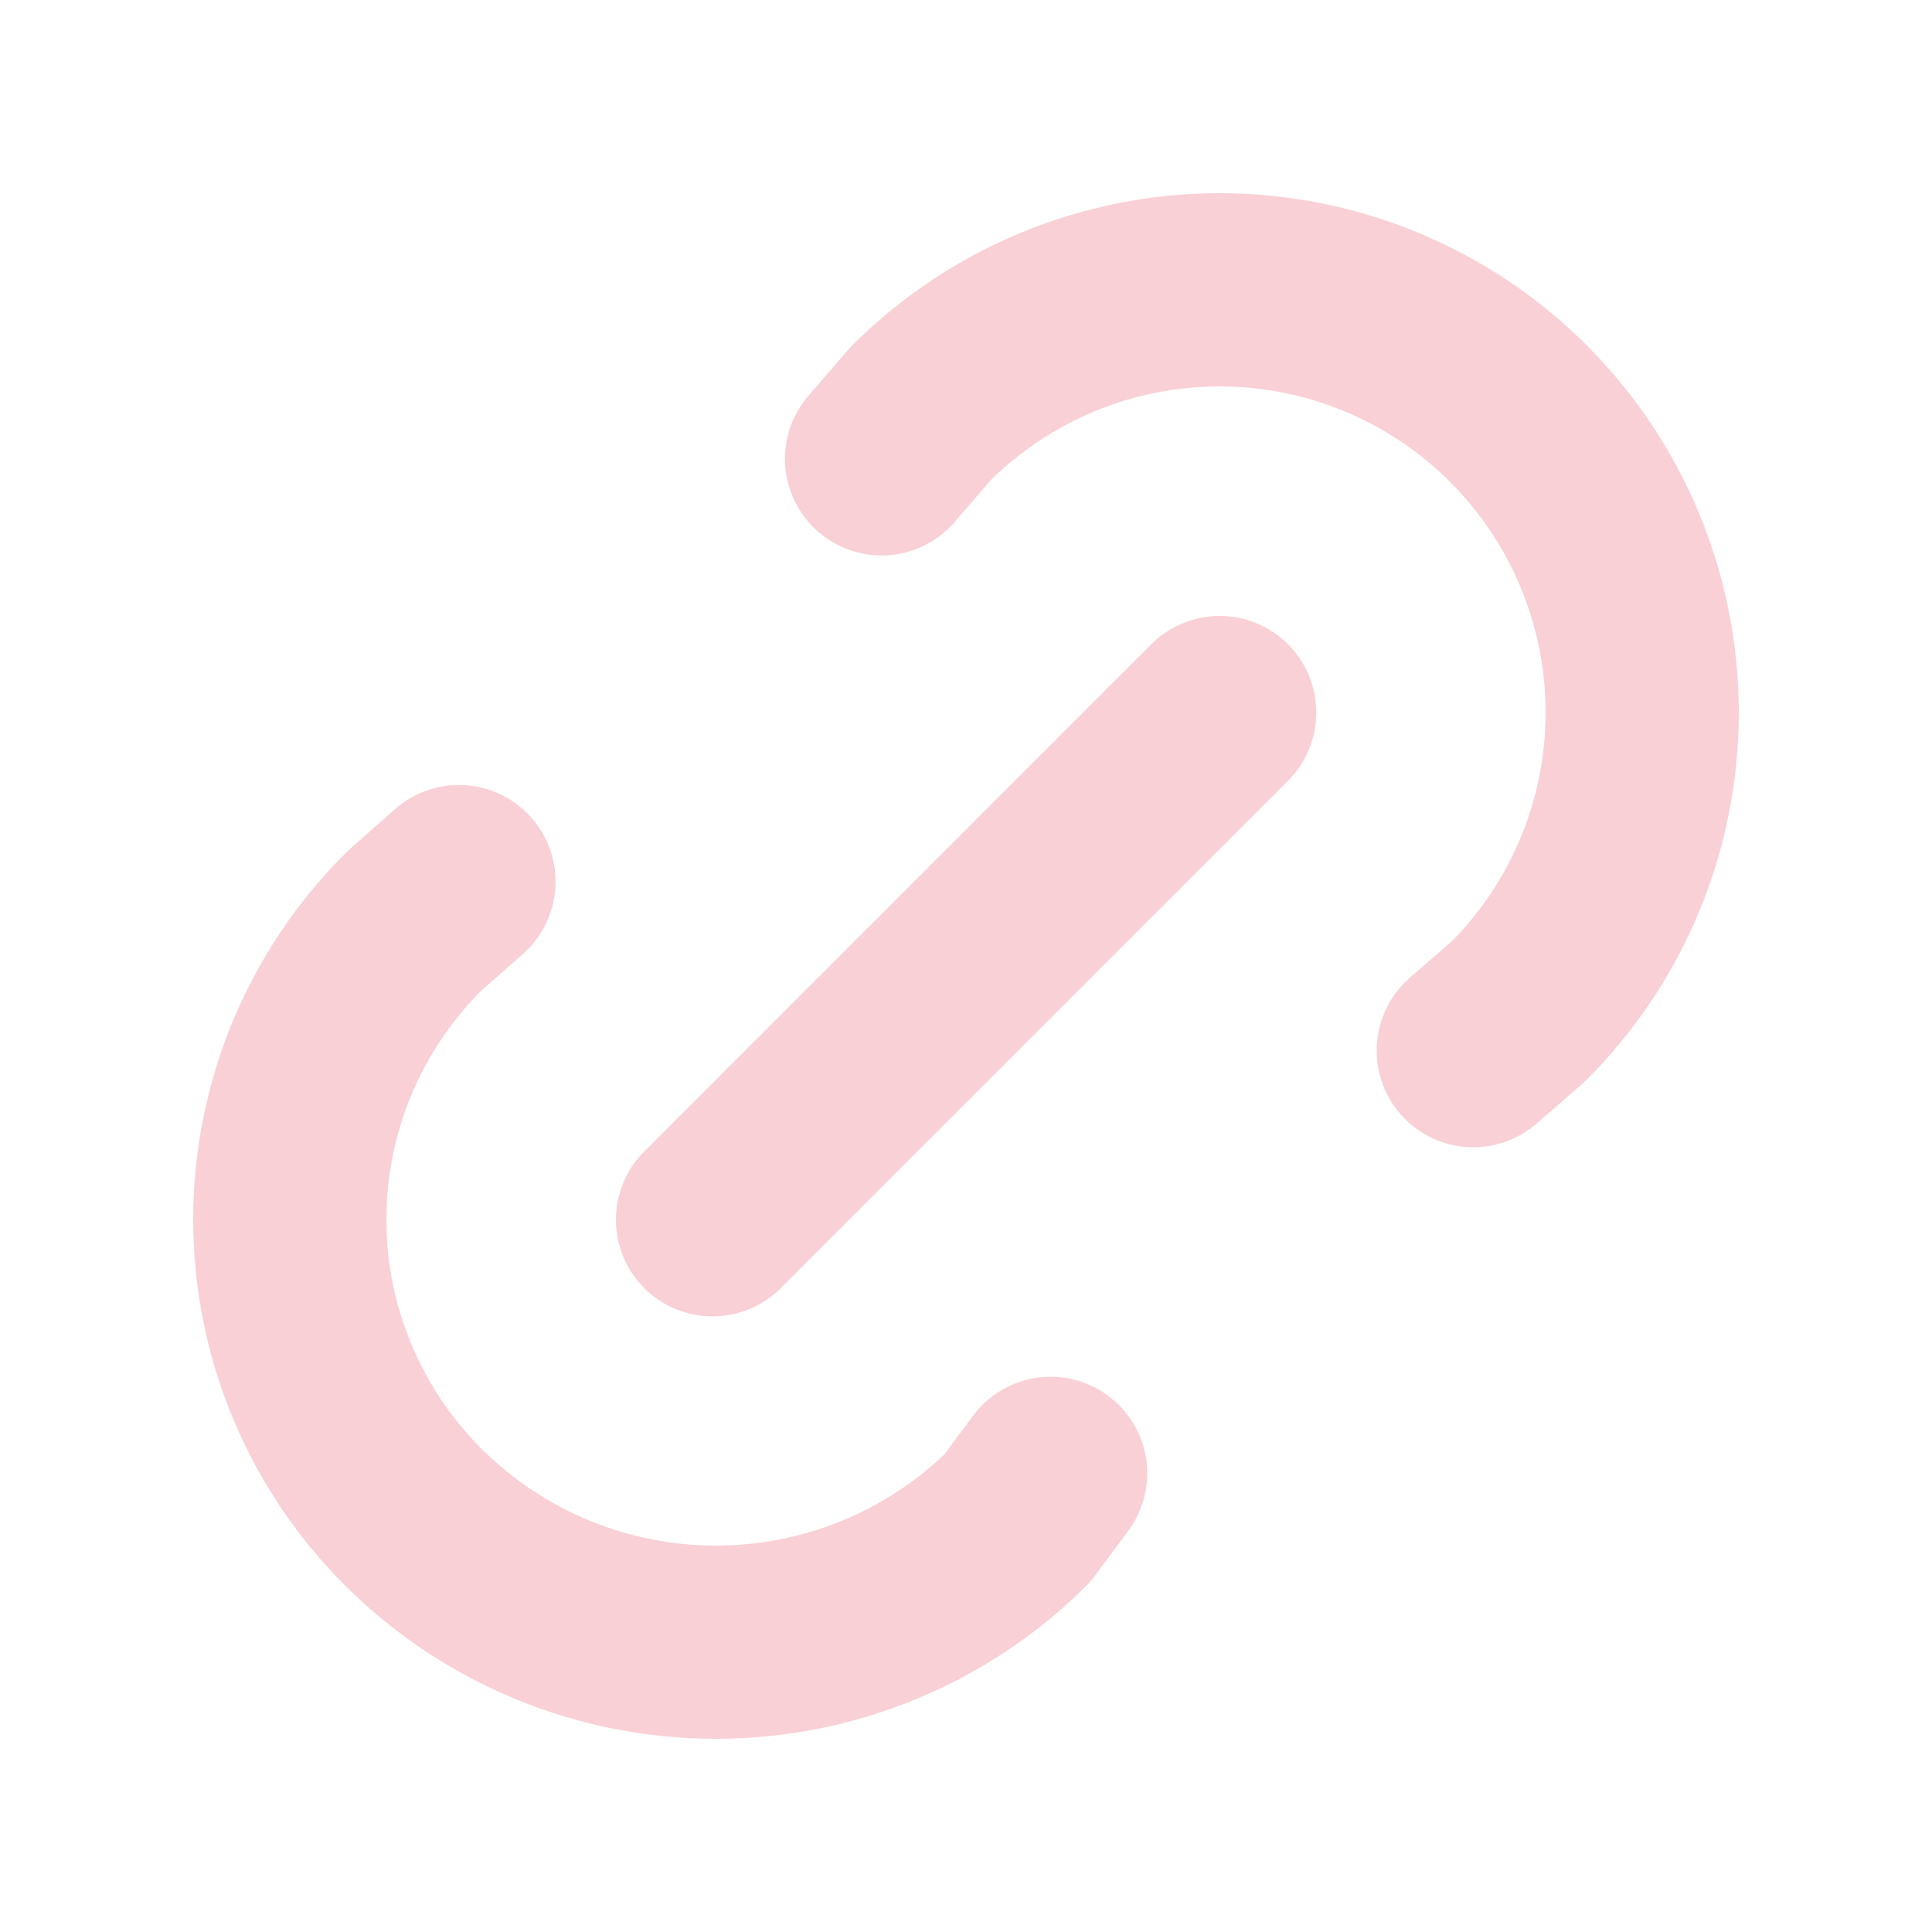<svg width="20" height="20" viewBox="0 0 20 20" fill="none" xmlns="http://www.w3.org/2000/svg">
<path d="M7.376 12.627L12.626 7.376M9.126 4.75L9.531 4.281C10.352 3.461 11.465 3 12.625 3C13.785 3 14.898 3.461 15.719 4.282C16.539 5.103 17 6.216 17 7.376C17 8.537 16.539 9.65 15.718 10.47L15.251 10.876M10.876 15.252L10.529 15.719C9.698 16.54 8.578 17 7.41 17C6.243 17 5.123 16.54 4.292 15.719C3.883 15.315 3.558 14.833 3.336 14.302C3.114 13.771 3 13.201 3 12.625C3 12.05 3.114 11.48 3.336 10.949C3.558 10.418 3.883 9.936 4.292 9.531L4.751 9.126" stroke="#F9D0D6" stroke-width="2" stroke-linecap="round" stroke-linejoin="round"/>
</svg>
